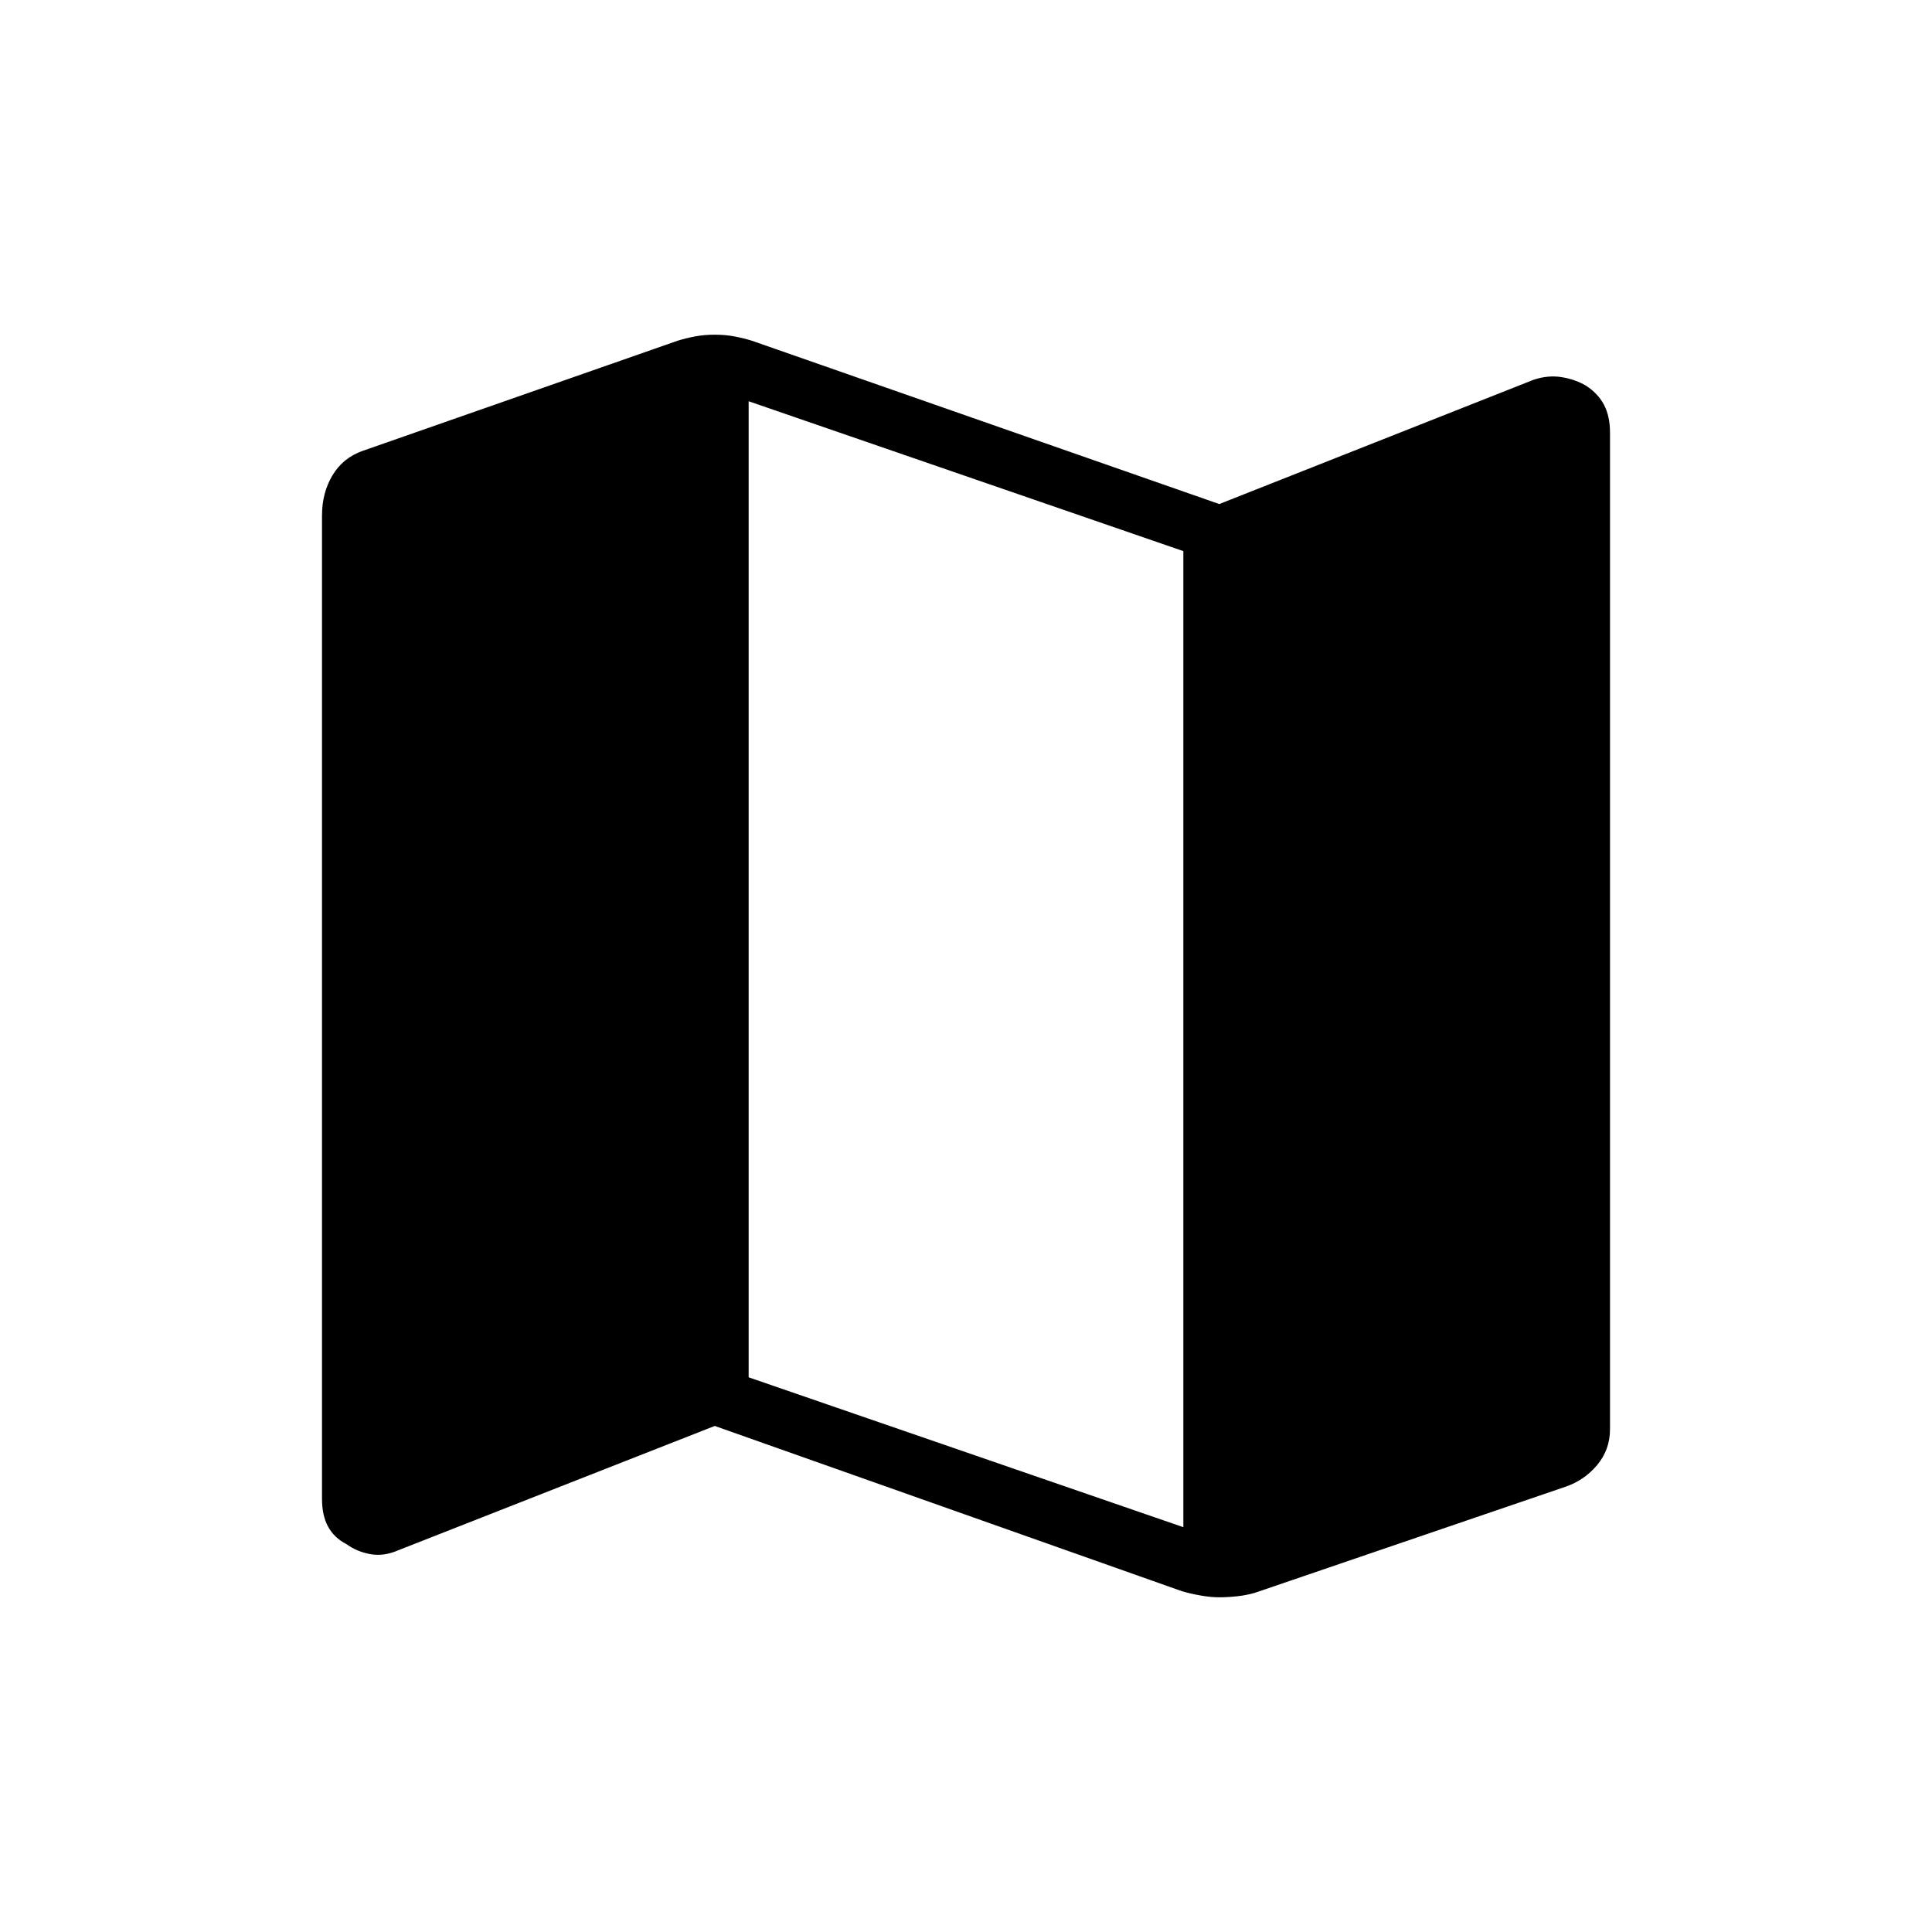 <svg xmlns="http://www.w3.org/2000/svg" height="48" viewBox="0 -960 960 960" width="48"><path d="m587.38-169.31-232.23-82.15-157.3 61.8q-7.16 3.12-13.87 1.9-6.71-1.22-11.94-5.05-6-3.06-9.02-8.62-3.02-5.56-3.02-13.8v-488.59q0-11.28 5.19-19.96 5.19-8.68 14.89-12.14l156.61-54.77q3.94-1.23 8.55-2.12 4.62-.88 9.91-.88 5.3 0 9.92.88 4.61.89 8.55 2.12l232.23 81.15 156.3-61.8q7.16-2.35 13.87-1.25 6.71 1.1 11.94 4.17 6 3.83 9.02 9.5Q800-753.24 800-745v495.18q0 10.13-6.35 17.74-6.34 7.62-15.8 10.85l-154.31 52.69q-4.23 1.23-8.9 1.73-4.68.5-8.85.5t-9.17-.88q-5-.89-9.24-2.12Zm.62-31.84v-485l-216-74.47v485l216 74.47Z"/></svg>